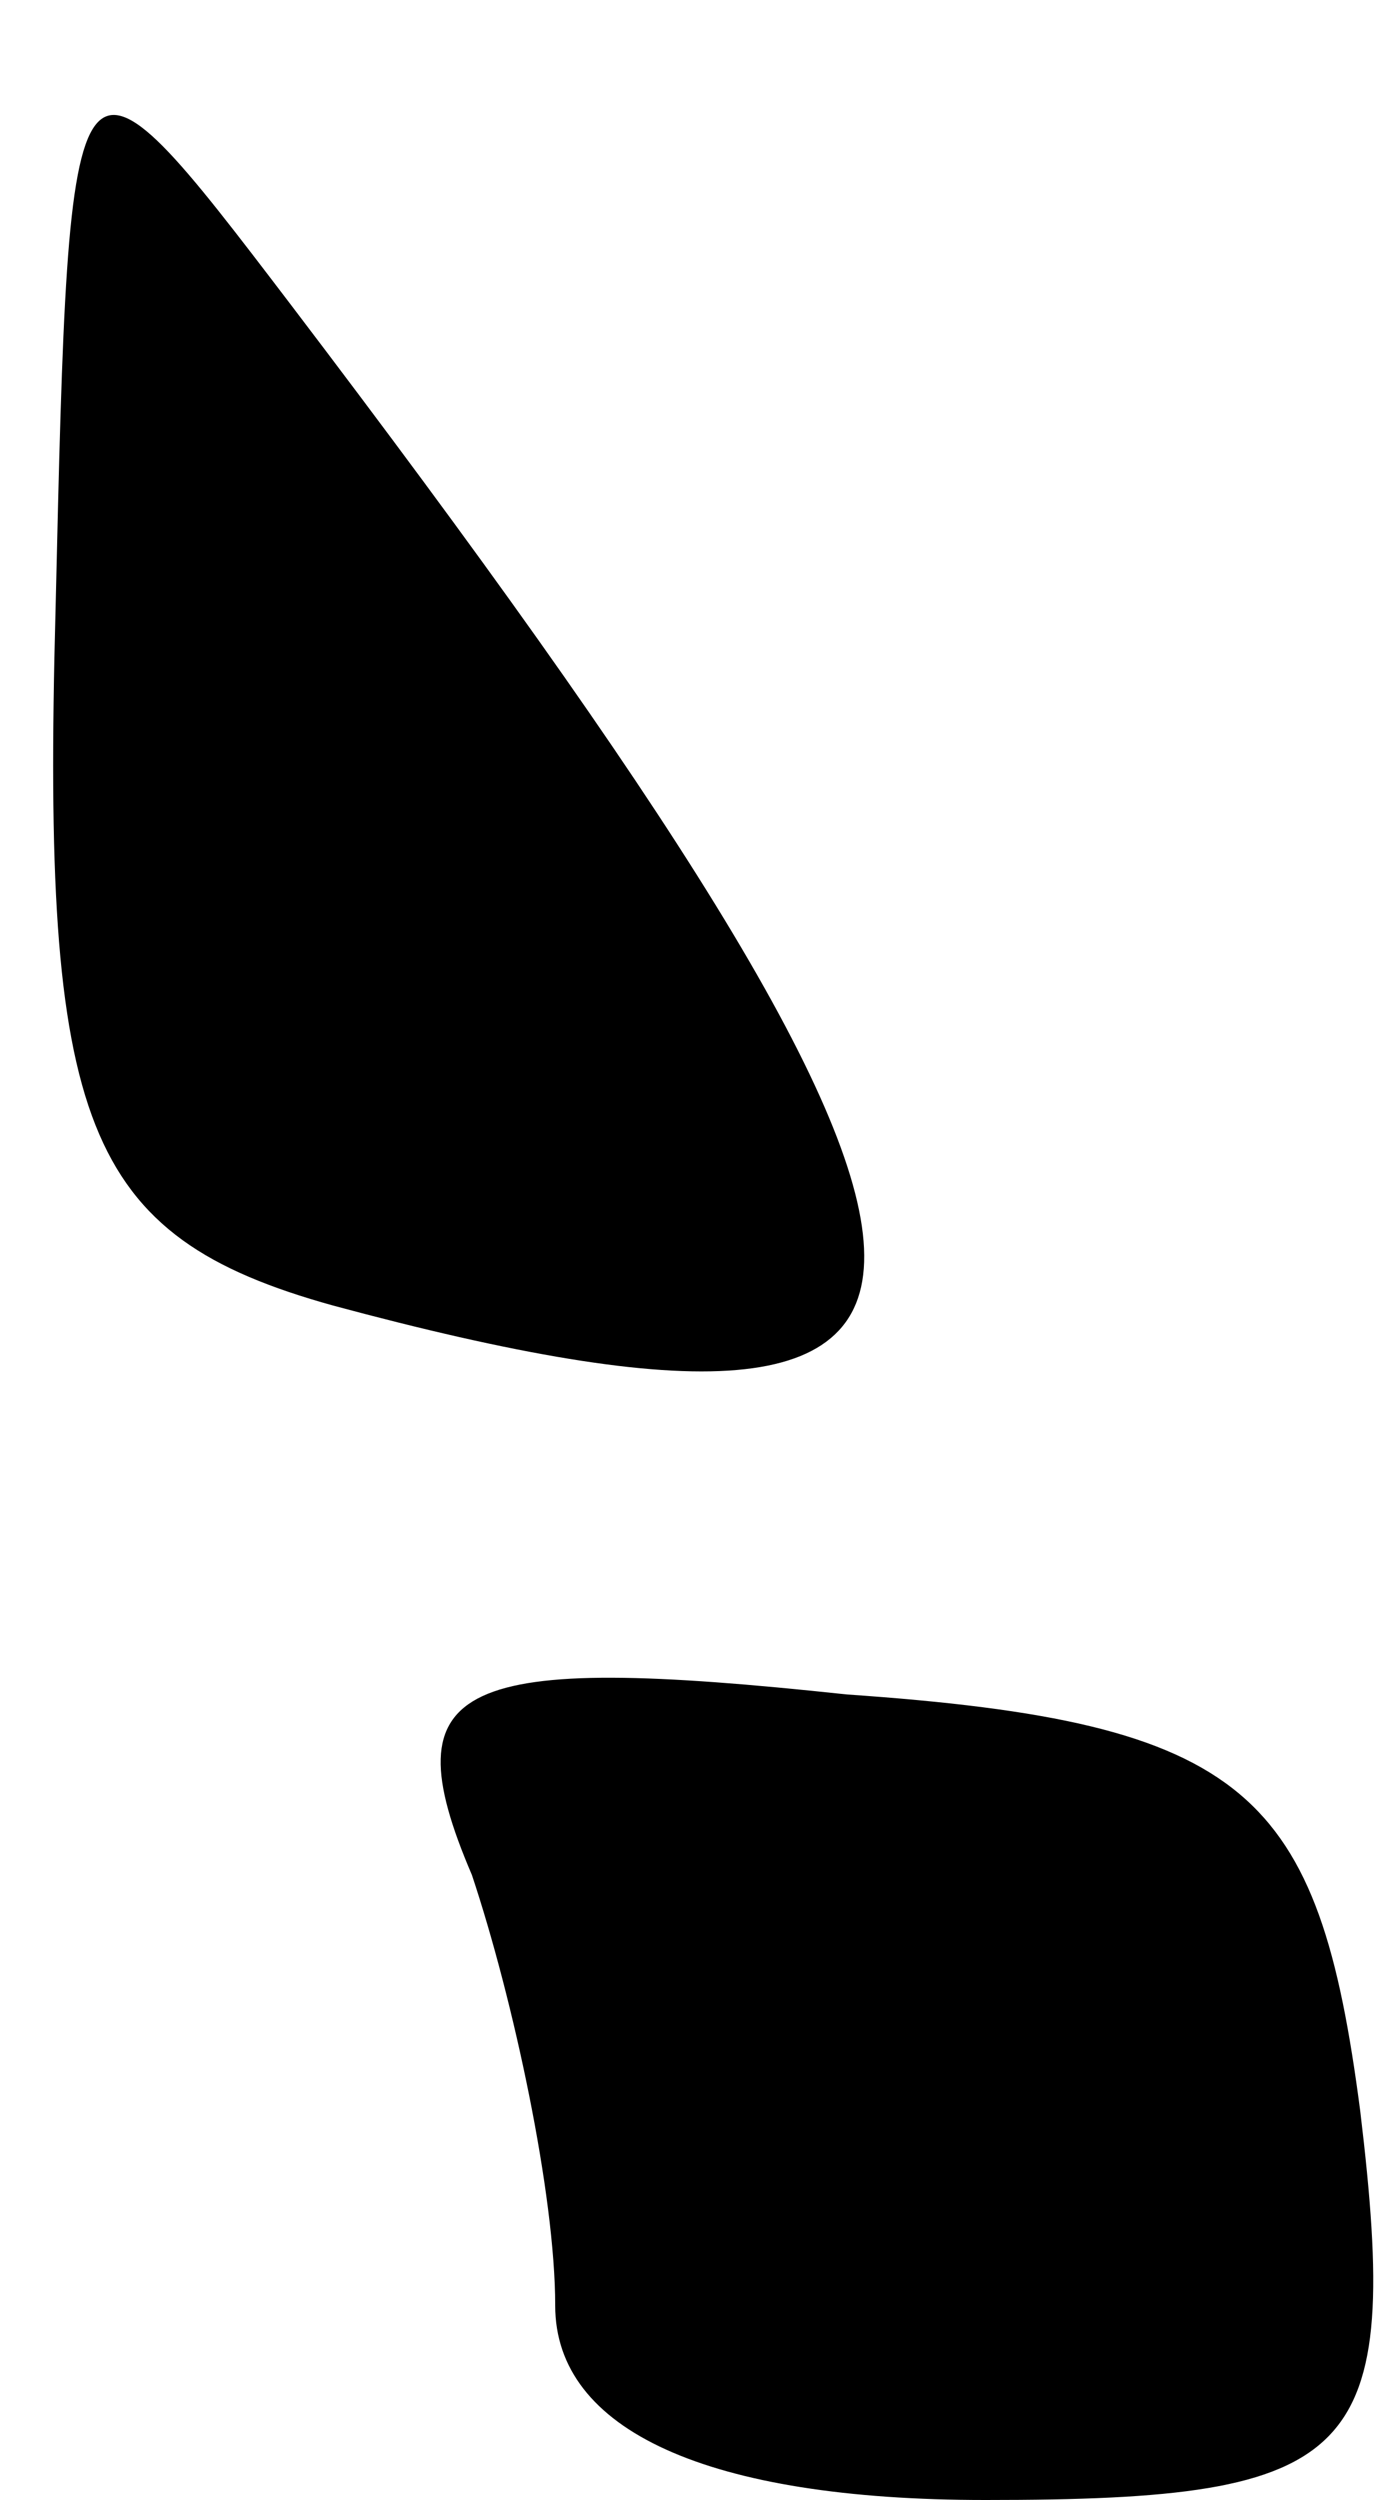 <?xml version="1.0" standalone="no"?>
<!DOCTYPE svg PUBLIC "-//W3C//DTD SVG 20010904//EN"
 "http://www.w3.org/TR/2001/REC-SVG-20010904/DTD/svg10.dtd">
<svg version="1.0" xmlns="http://www.w3.org/2000/svg"
 width="10pt" height="18pt" viewBox="0 0 10 18"
 preserveAspectRatio="xMidYMid meet">
<g transform="translate(0,18) scale(0.1,-0.1)"
fill="#000000" stroke="none">
<path fill="#000000" stroke="none" d="M4 136 c-1 -37 2 -45 20 -50 52 -14 51
1 -3 72 -16 21 -16 21 -17 -22z"/>
<path fill="#000000" stroke="none" d="M34 45 c3 -9 6 -23 6 -31 0 -9 11 -14
31 -14 27 0 30 3 27 28 -3 23 -8 28 -37 30 -28 3 -33 1 -27 -13z"/>
</g>
</svg>

